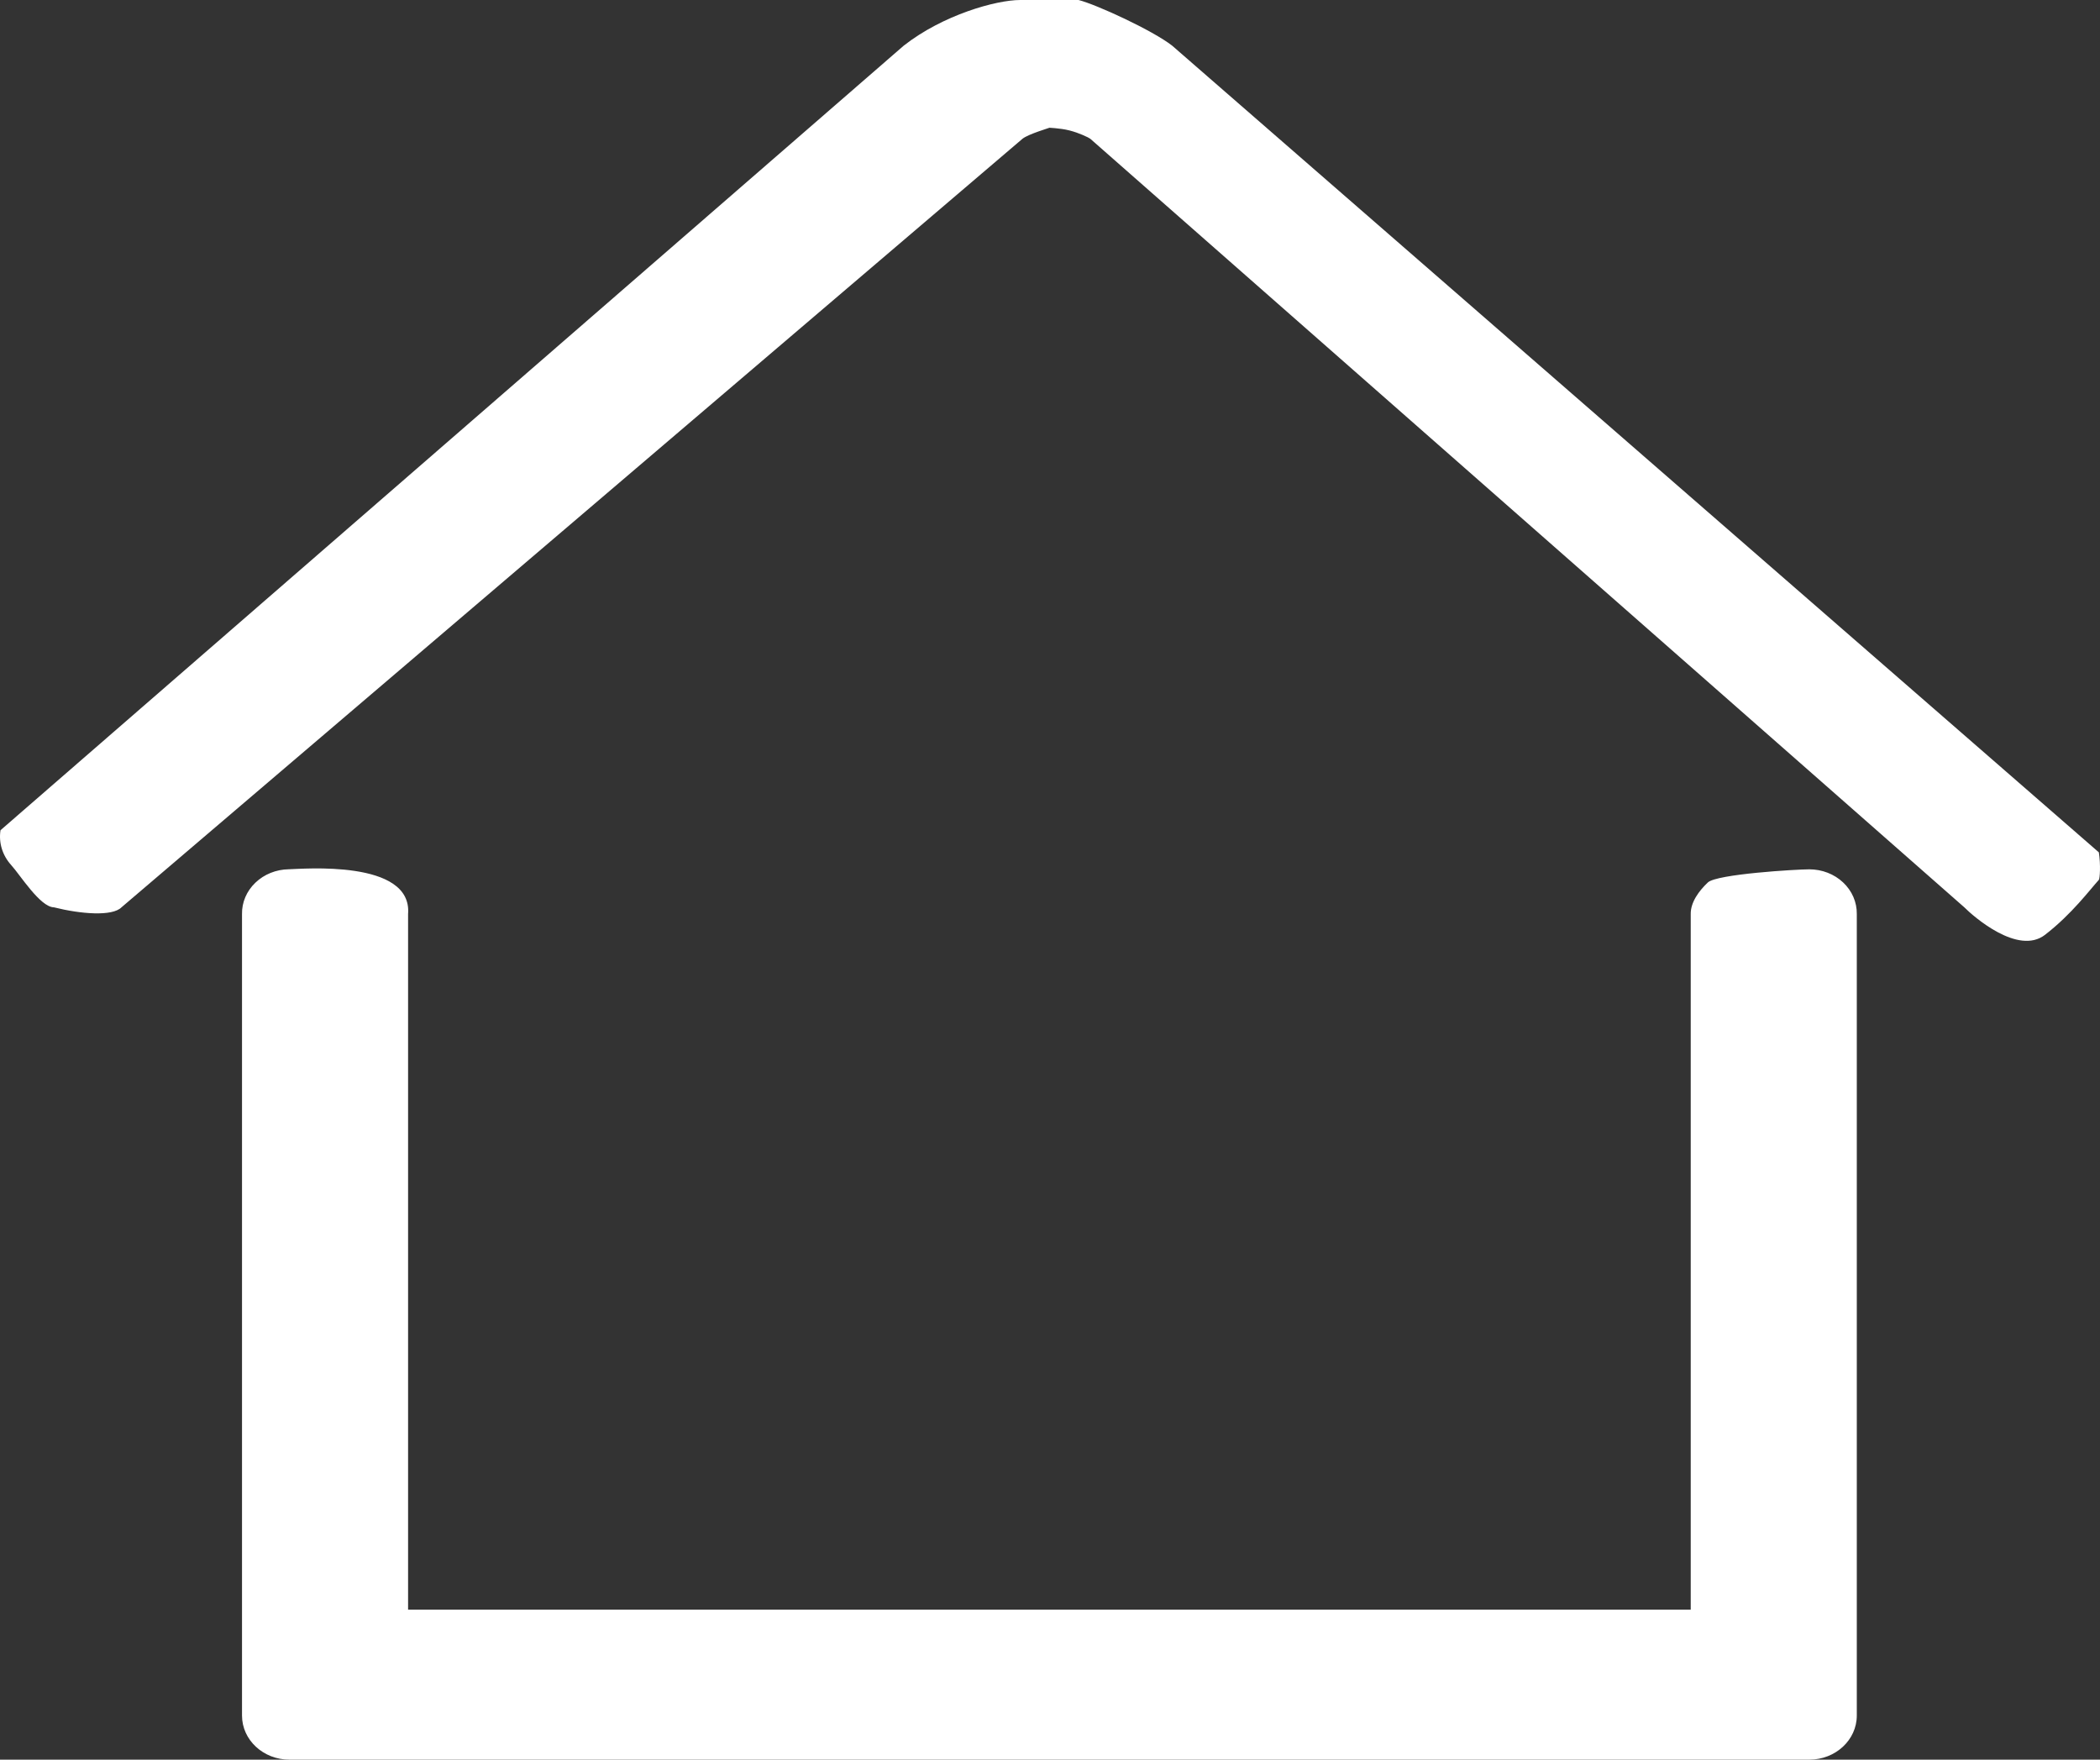 <svg width="37" height="31" viewBox="0 0 37 31" fill="none" xmlns="http://www.w3.org/2000/svg">
<rect x="0" y="0" width="37" height="31" fill="#333333" stroke="none"/>
<path d="M17.976 1.70561e-06C17.551 1.70561e-06 16.613 0.262 15.922 0.805L0.009 14.626C-0.026 14.846 0.043 15.07 0.198 15.241C0.353 15.411 0.708 15.98 0.948 15.984C1.422 16.103 1.979 16.148 2.141 15.984L18.016 2.444C18.122 2.36 18.503 2.25 18.49 2.25C18.447 2.25 18.669 2.254 18.843 2.298C19.016 2.342 19.184 2.424 19.209 2.444L34.609 15.984C34.772 16.148 35.557 16.835 36.031 16.469C36.505 16.103 36.825 15.67 36.98 15.5C36.998 15.48 37.014 15.236 36.98 15.016L20.653 0.805C20.31 0.536 19.314 0.078 19.003 1.70561e-06C17.976 -2.13201e-06 18.225 1.70561e-06 17.976 1.70561e-06ZM5.087 15.314C4.866 15.317 4.654 15.402 4.5 15.55C4.345 15.698 4.26 15.897 4.264 16.103V30.223C4.264 30.652 4.638 31 5.1 31H31.878C32.341 31 32.715 30.652 32.715 30.223V16.103C32.718 15.895 32.632 15.694 32.474 15.546C32.317 15.398 32.103 15.315 31.878 15.315C31.655 15.315 30.248 15.398 30.091 15.546C29.934 15.694 29.786 15.895 29.789 16.103V22.634V28.357H7.19V22.634V16.103C7.269 15.134 5.314 15.31 5.087 15.314Z" fill="white"/>
</svg>
